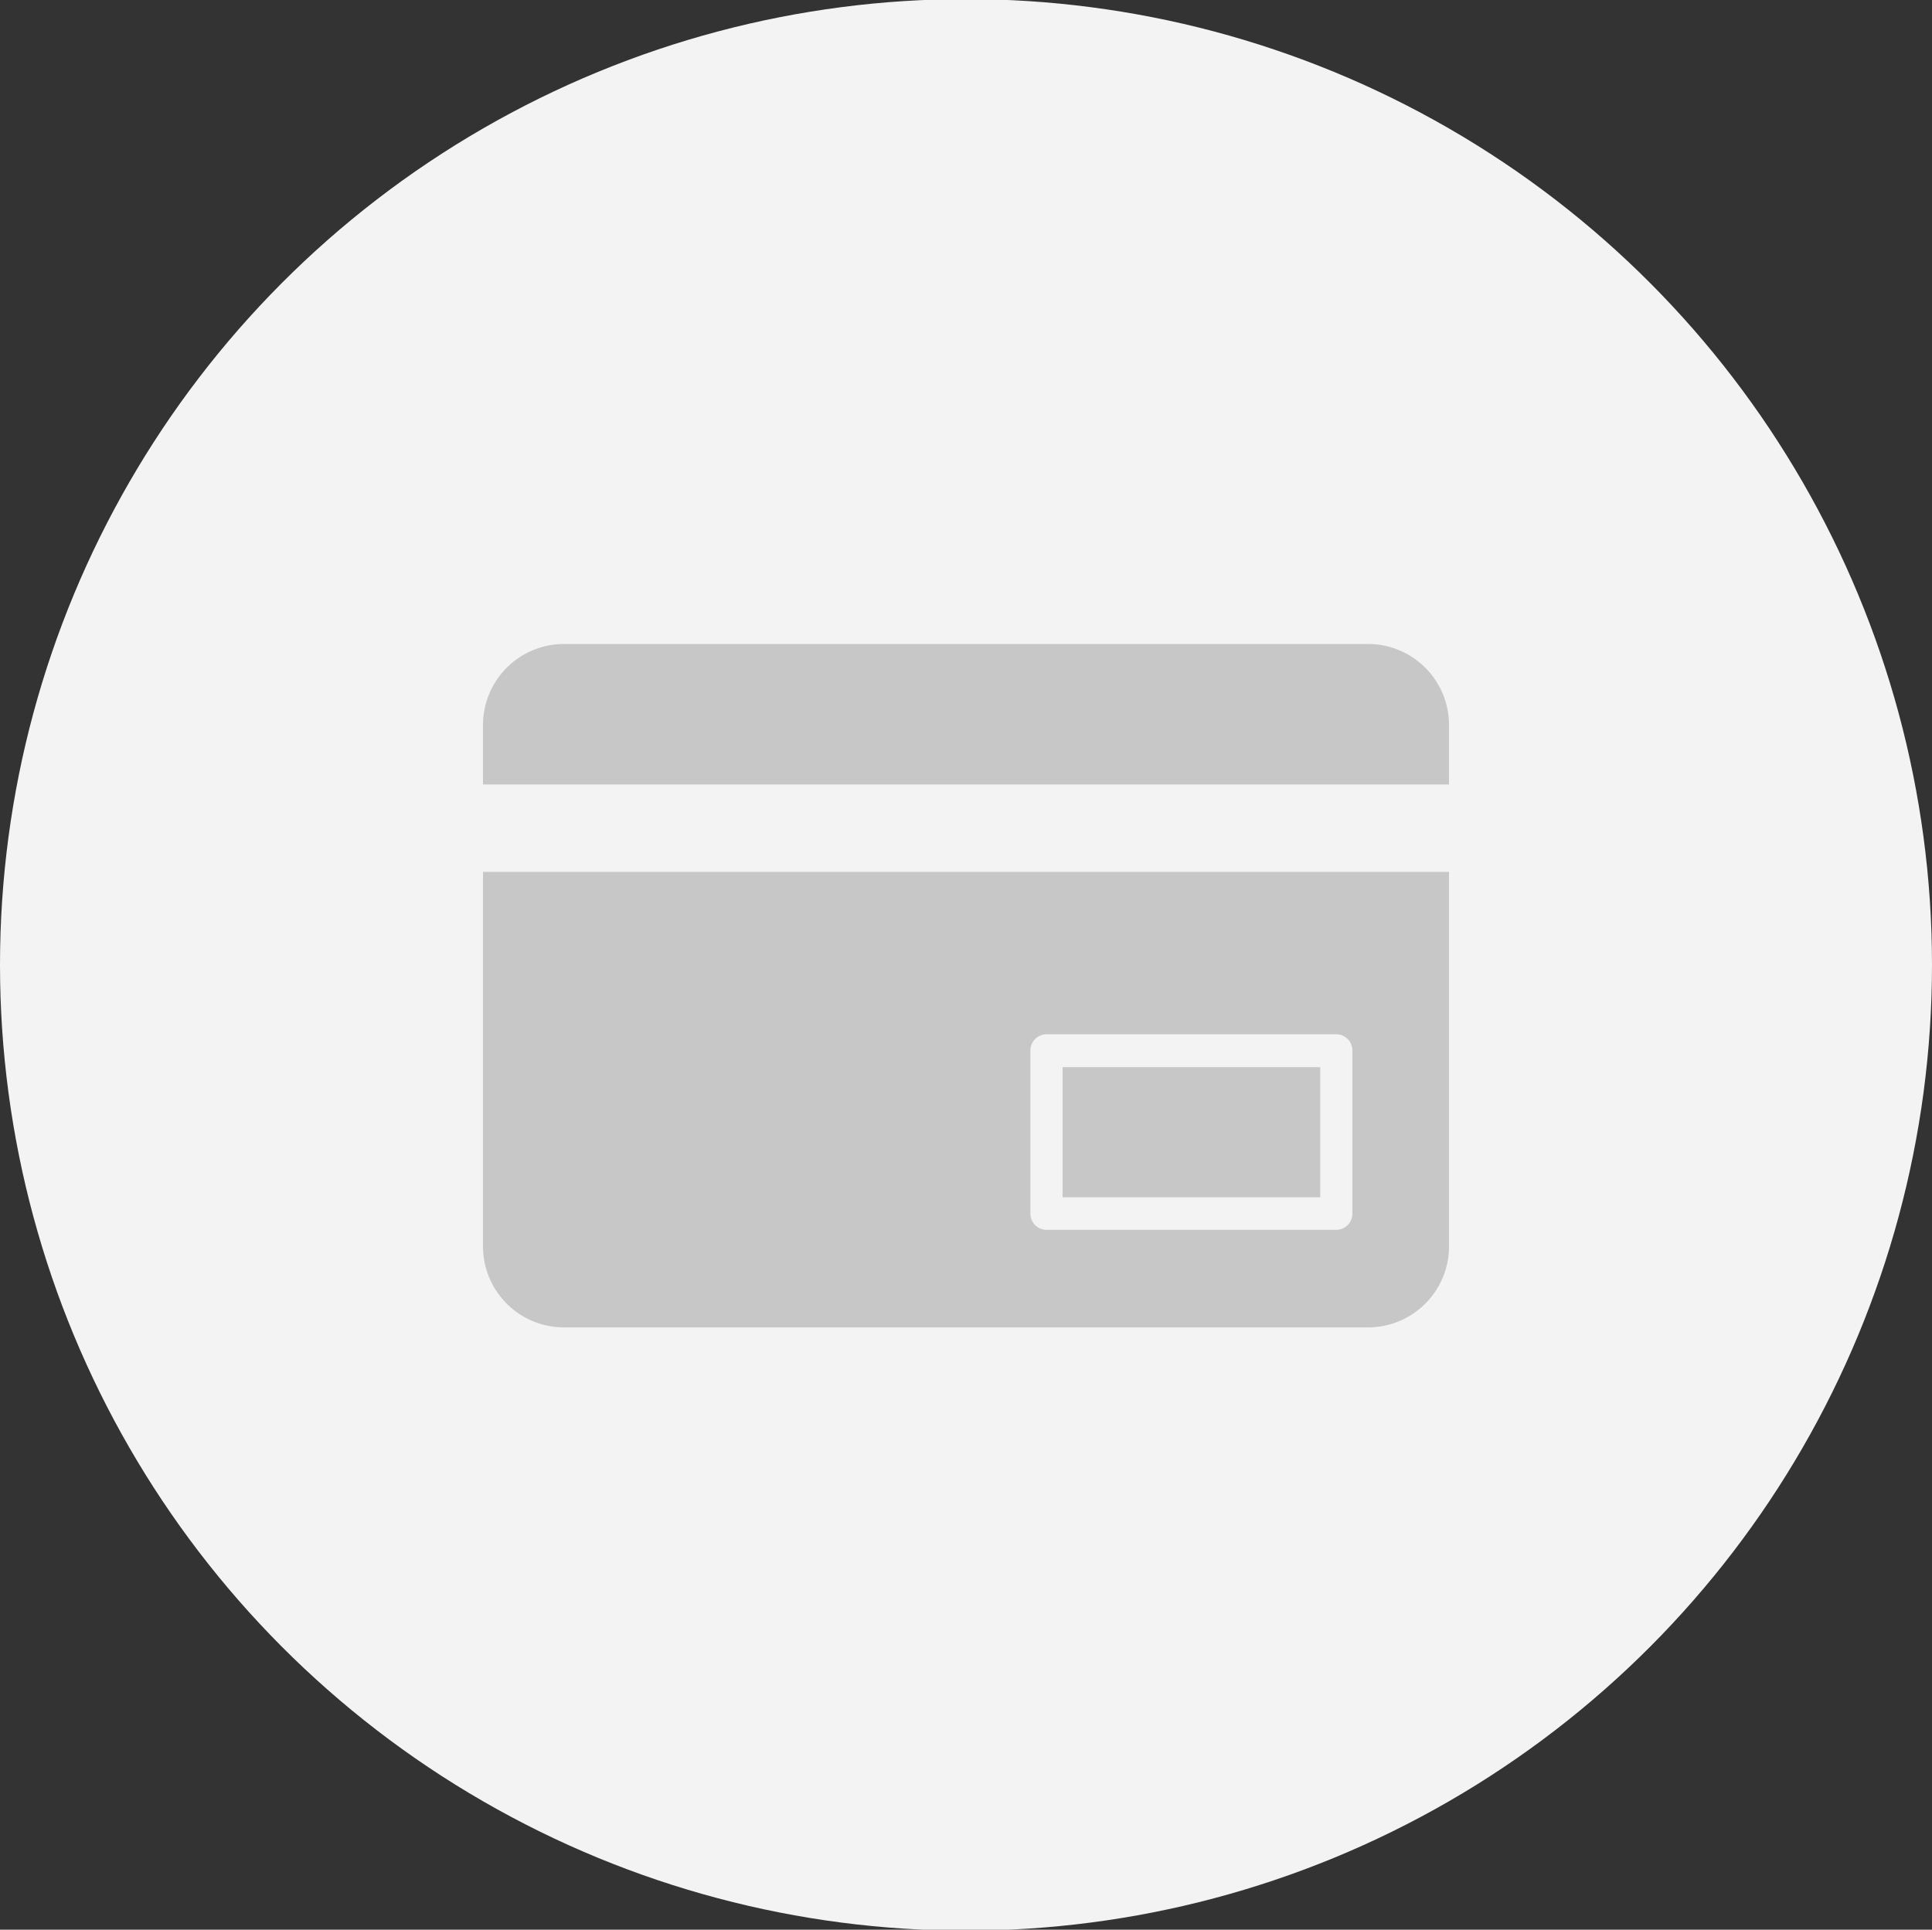 <svg xmlns="http://www.w3.org/2000/svg" width="32" height="31.969" viewBox="0 0 32 31.969">
  <rect x="0" y="0" width="32" height="31.969" fill="#333333" stroke="none"/>
  <defs>
    <style>
      .cls-1-card {
        fill: #f3f3f3;
      }

      .cls-2-card {
        fill: #c7c7c7;
        fill-rule: evenodd;
      }
    </style>
  </defs>
  <circle id="Ellipse_3_copy_3" data-name="Ellipse 3 copy 3" class="cls-1-card" cx="16" cy="15.985" r="16"/>
  <path class="cls-2-card" d="M612.667,675.419H599.333A1.342,1.342,0,0,0,598,676.767v0.979h16v-0.979A1.342,1.342,0,0,0,612.667,675.419Zm-5.067,9.166h4.267v-2.156H607.6v2.156Zm-9.6-5.392v6.2a1.342,1.342,0,0,0,1.333,1.348h13.333A1.342,1.342,0,0,0,614,685.394v-6.2H598Zm14.4,5.662a0.268,0.268,0,0,1-.267.27h-4.8a0.268,0.268,0,0,1-.266-0.27v-2.7a0.268,0.268,0,0,1,.266-0.27h4.8a0.268,0.268,0,0,1,.267.27v2.7Z" transform="translate(-590 -664.75)"/>
</svg>
